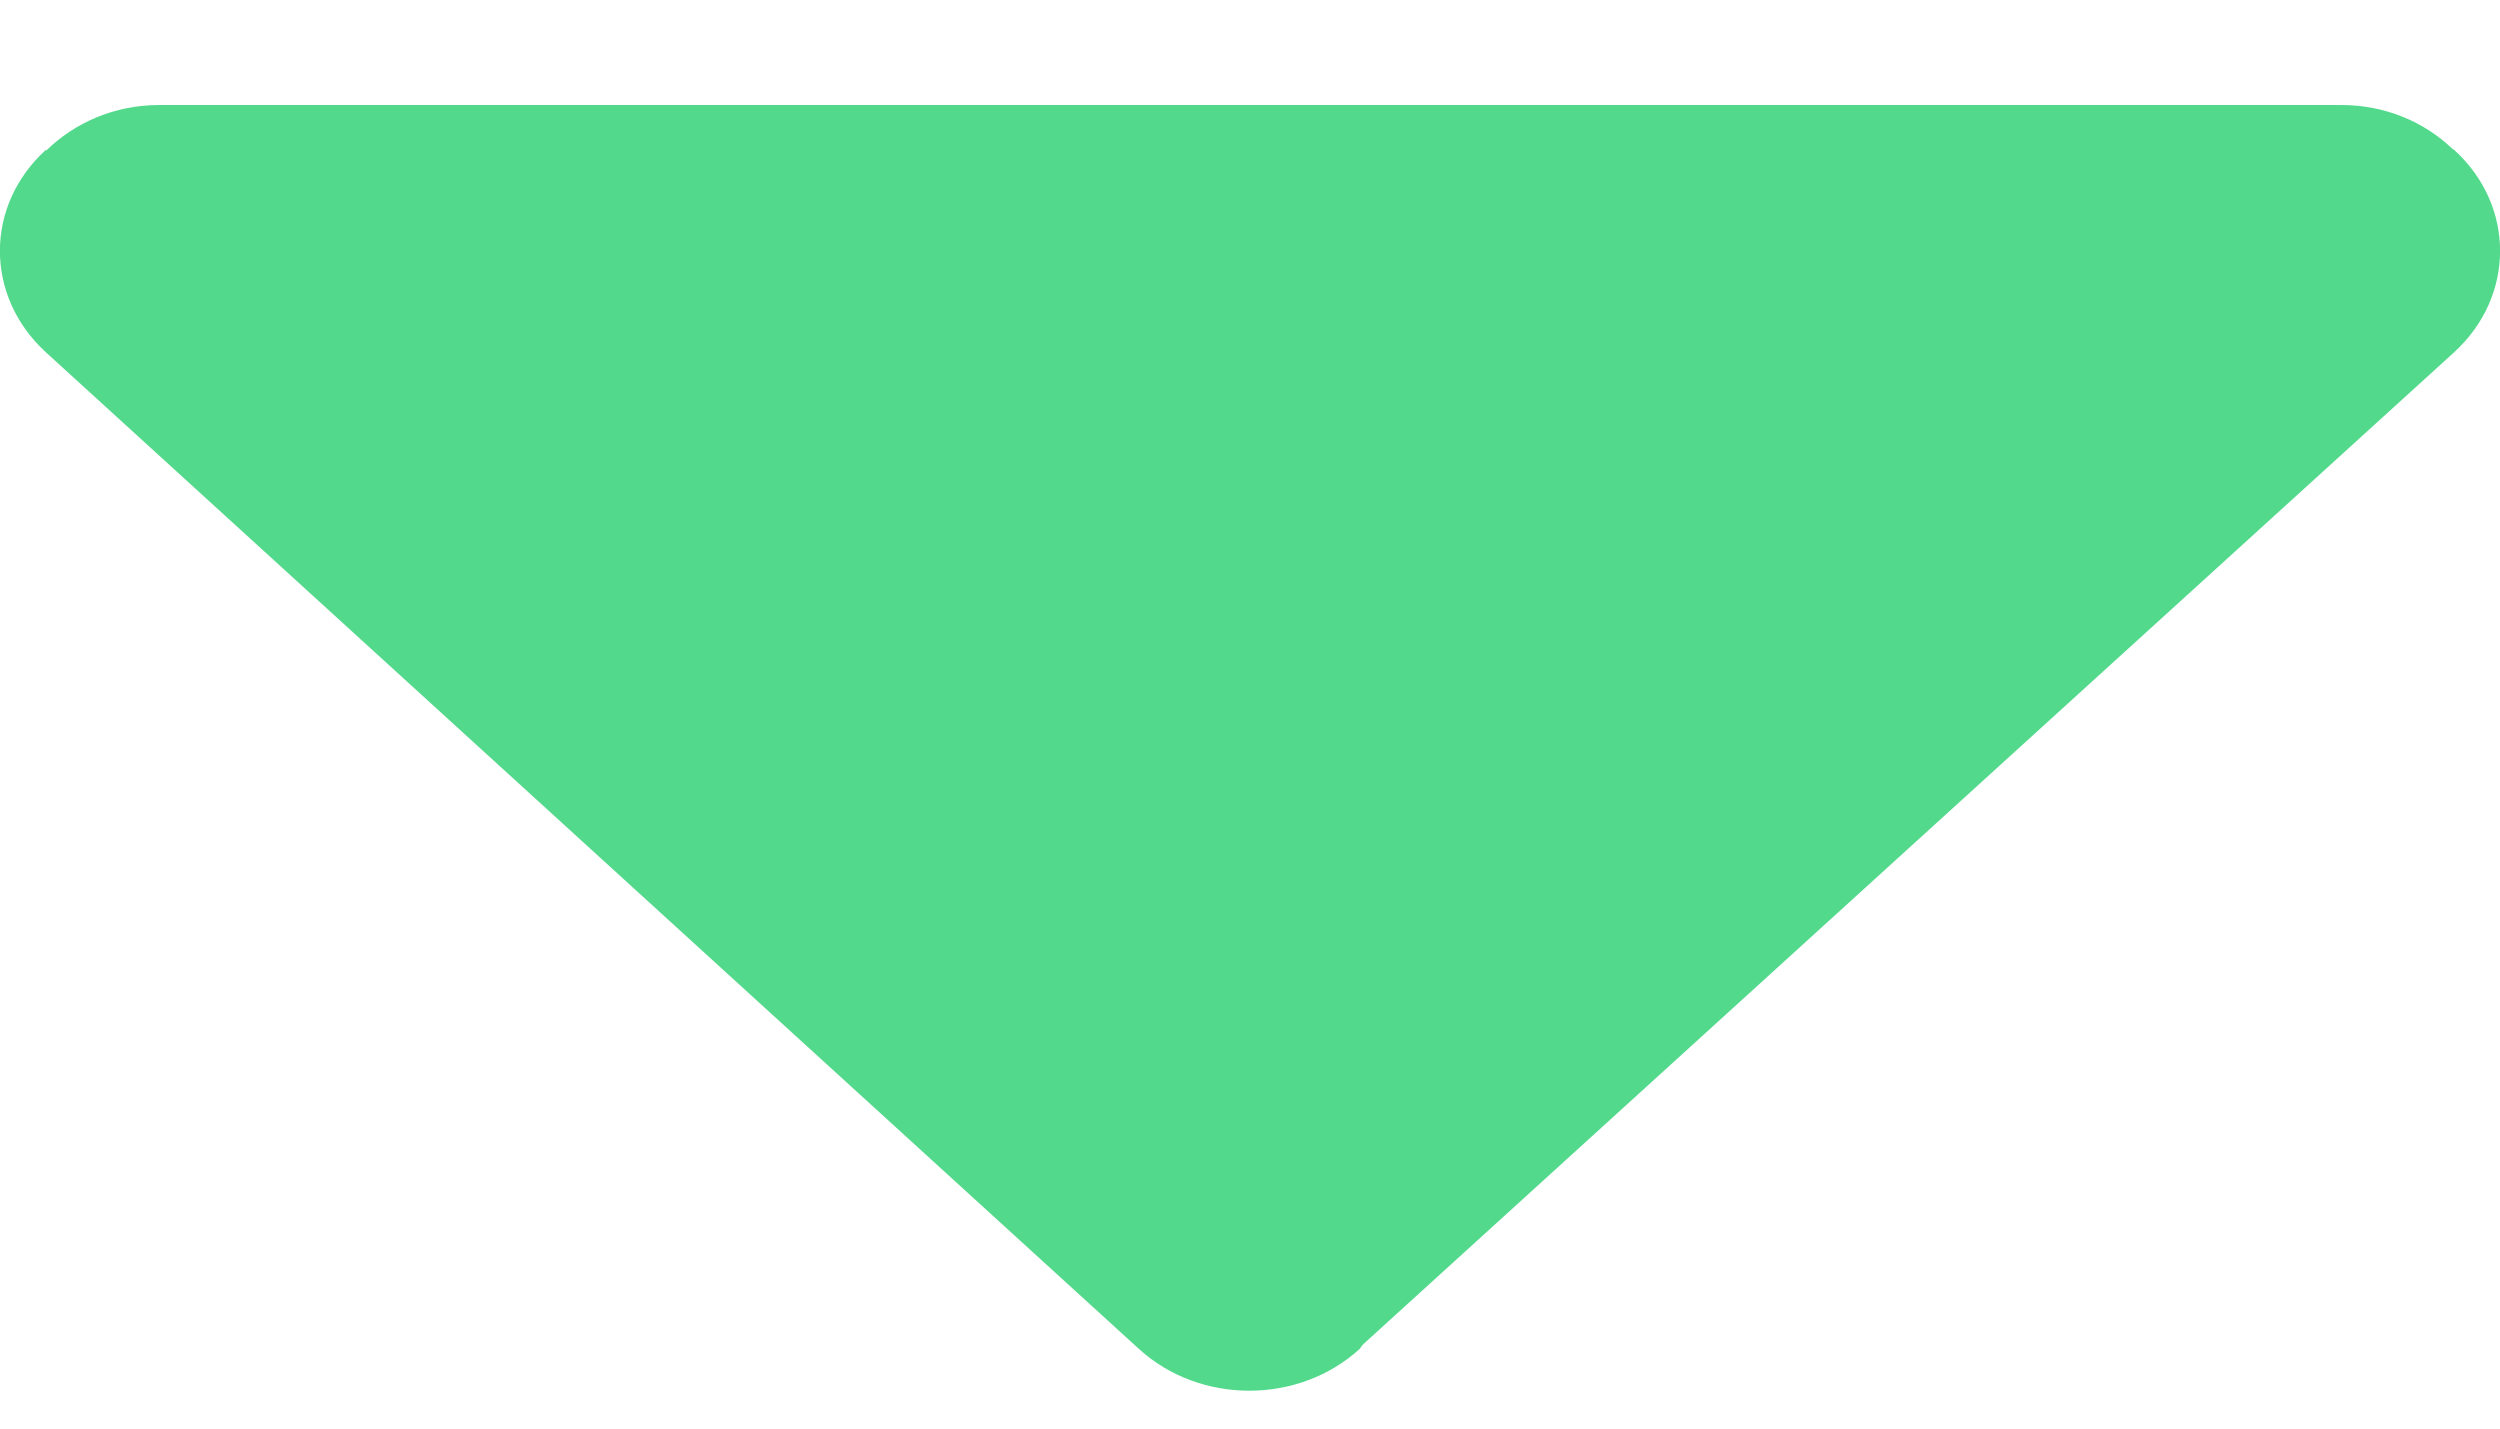 <?xml version="1.0" encoding="UTF-8"?>
<svg width="7px" height="4px" viewBox="0 0 7 4" version="1.1" xmlns="http://www.w3.org/2000/svg" xmlns:xlink="http://www.w3.org/1999/xlink">
    <!-- Generator: Sketch 45.2 (43514) - http://www.bohemiancoding.com/sketch -->
    <title>icon-arrow-down</title>
    <desc>Created with Sketch.</desc>
    <defs></defs>
    <g id="Symbols" stroke="none" stroke-width="1" fill="none" fill-rule="evenodd">
        <g id="icon-arrow-down" fill="#53d98b">
            <path d="M3.807,3.777 C3.811,3.773 3.813,3.767 3.818,3.763 L6.872,0.986 C7.043,0.829 7.043,0.576 6.872,0.42 C6.87,0.418 6.869,0.418 6.867,0.417 C6.788,0.341 6.678,0.294 6.555,0.294 L0.446,0.294 C0.32,0.294 0.209,0.344 0.13,0.421 L0.128,0.42 C-0.043,0.576 -0.043,0.829 0.128,0.986 L3.189,3.777 C3.36,3.933 3.636,3.933 3.807,3.777 L3.807,3.777 Z" id="Shape"></path>
        </g>
    </g>
</svg>